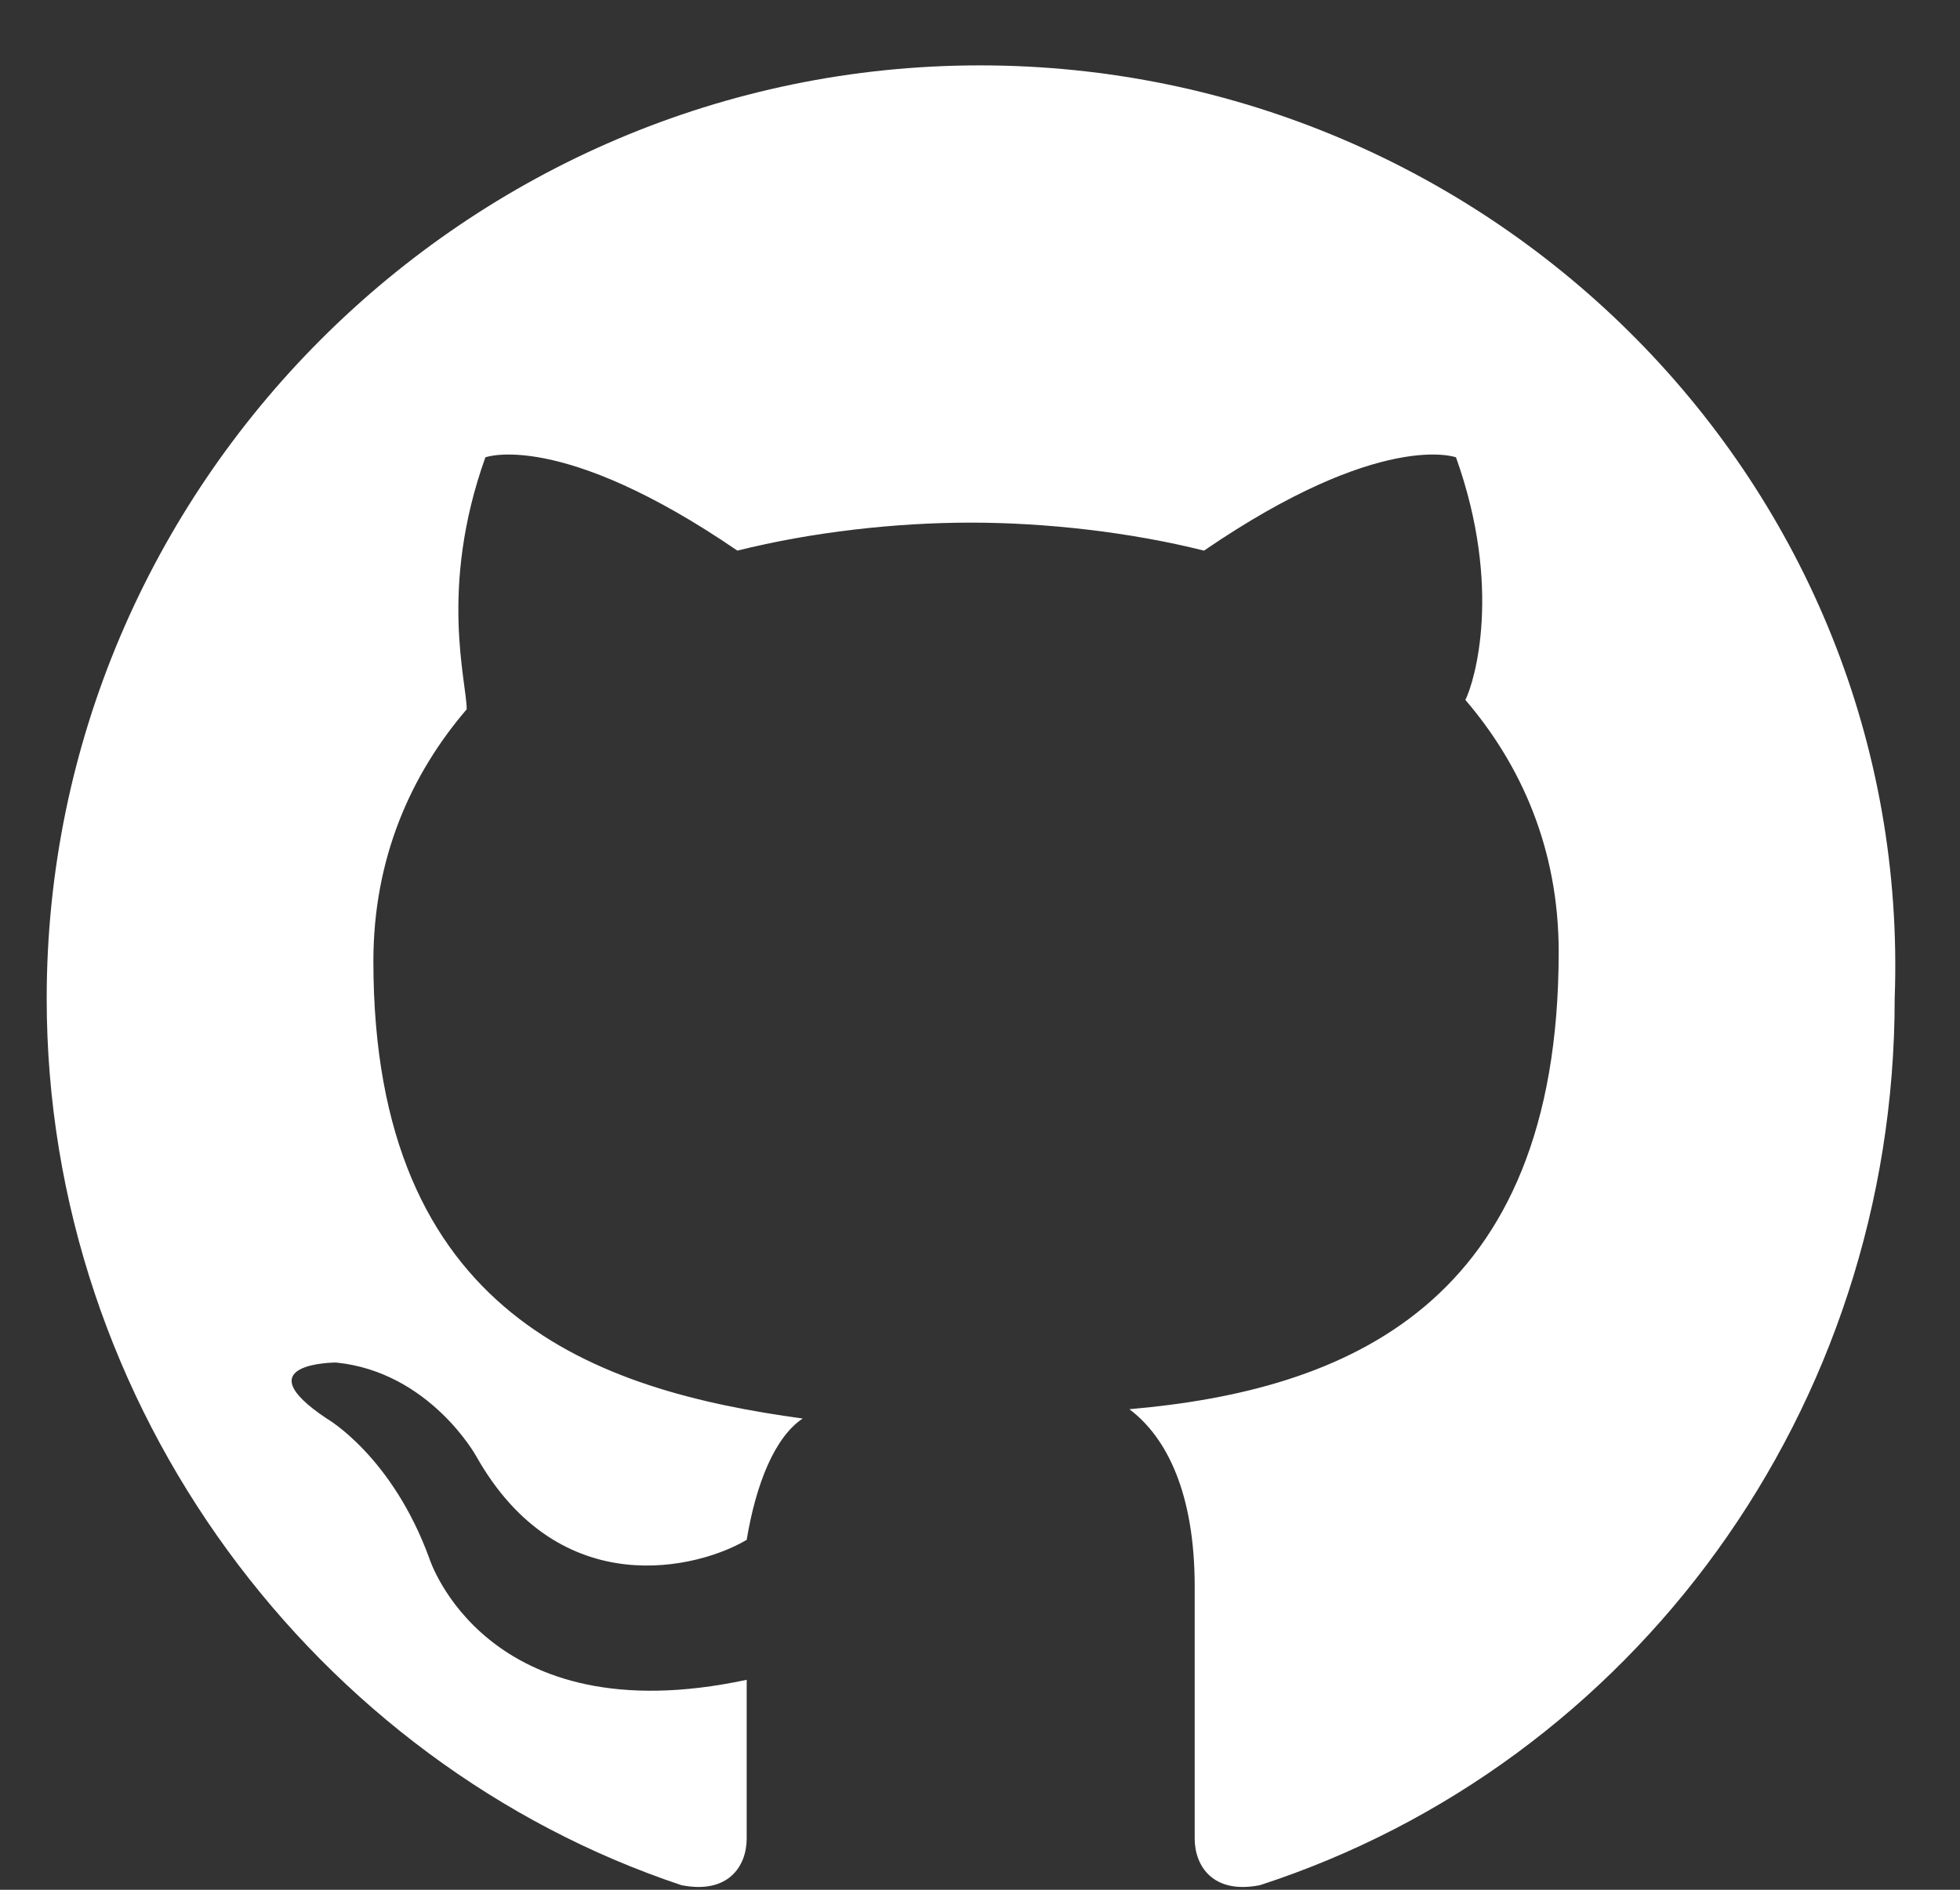 <svg width="28" height="27" viewBox="0 0 28 27" fill="none" xmlns="http://www.w3.org/2000/svg">
<rect x="0" y="0" width="28" height="27" fill="#333333" stroke="none"/>
<path fill-rule="evenodd" clip-rule="evenodd" d="M14 0.934C6.667 0.934 0.667 6.934 0.667 14.267C0.667 20.134 4.534 25.2 9.734 26.934C10.4 27.067 10.667 26.667 10.667 26.267C10.667 26 10.667 25.067 10.667 24C6.934 24.8 6.134 22.267 6.134 22.267C5.6 20.8 4.667 20.267 4.667 20.267C3.467 19.467 4.8 19.467 4.8 19.467C6.134 19.6 6.8 20.8 6.8 20.8C8 22.934 10 22.4 10.667 22C10.8 21.2 11.067 20.534 11.467 20.267C8.534 19.867 5.334 18.8 5.334 13.734C5.334 12.267 5.867 11.067 6.667 10.134C6.667 9.734 6.267 8.4 6.934 6.534C6.934 6.534 8 6.134 10.534 7.867C11.6 7.6 12.8 7.467 13.867 7.467C14.934 7.467 16.134 7.6 17.2 7.867C19.734 6.134 20.8 6.534 20.8 6.534C21.467 8.4 21.067 9.734 20.934 10C21.734 10.934 22.267 12.134 22.267 13.6C22.267 18.667 19.2 19.867 16.134 20.134C16.667 20.534 17.067 21.334 17.067 22.667C17.067 24.4 17.067 25.867 17.067 26.267C17.067 26.667 17.334 27.067 18 26.934C23.334 25.2 27.067 20.134 27.067 14.267C27.334 6.934 21.334 0.934 14 0.934Z" fill="white"/>
</svg>
